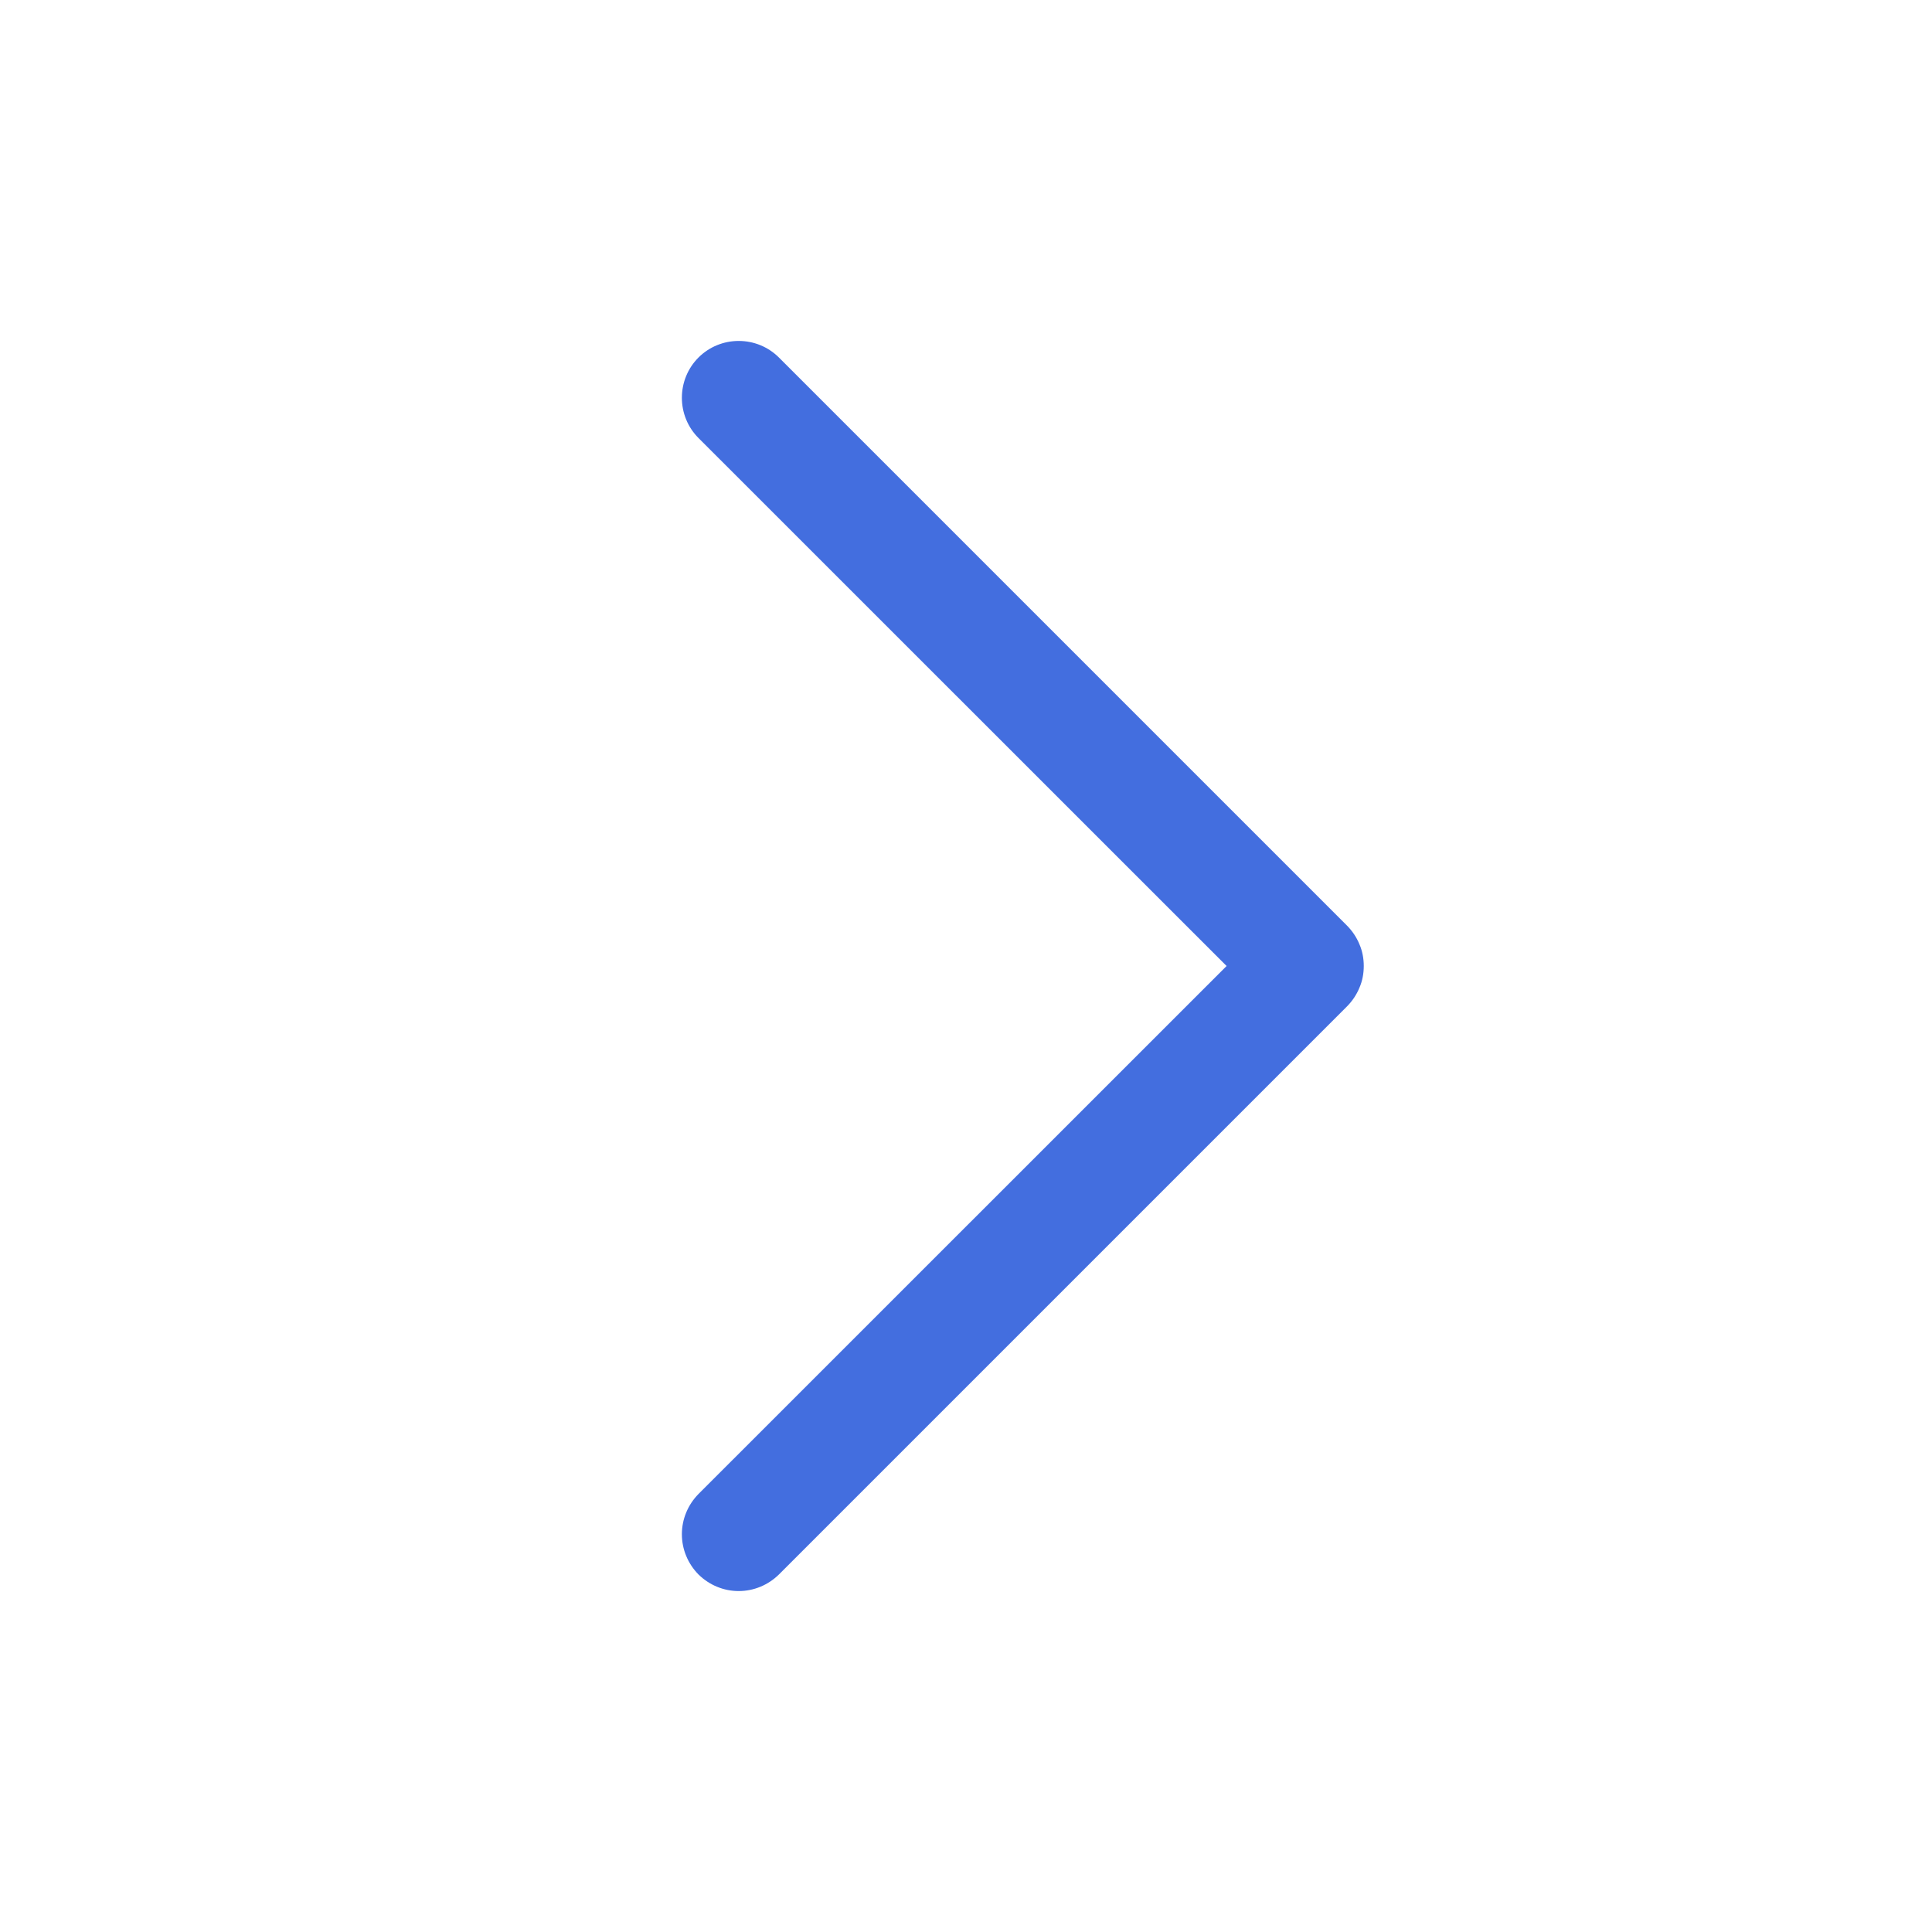 <svg width="17" height="17" viewBox="0 0 17 17" fill="none" xmlns="http://www.w3.org/2000/svg">
    <path
        d="M11.854 8.854L6.854 13.854C6.807 13.9 6.752 13.937 6.691 13.962C6.631 13.987 6.566 14 6.5 14C6.434 14 6.369 13.987 6.309 13.962C6.248 13.937 6.193 13.9 6.146 13.854C6.1 13.807 6.063 13.752 6.038 13.691C6.013 13.631 6 13.566 6 13.5C6 13.434 6.013 13.369 6.038 13.309C6.063 13.248 6.1 13.193 6.146 13.146L10.793 8.5L6.146 3.854C6.052 3.76 6 3.633 6 3.5C6 3.367 6.052 3.24 6.146 3.146C6.24 3.052 6.367 3 6.5 3C6.633 3 6.76 3.052 6.854 3.146L11.854 8.146C11.9 8.193 11.937 8.248 11.962 8.309C11.988 8.369 12 8.434 12 8.5C12 8.566 11.988 8.631 11.962 8.691C11.937 8.752 11.9 8.807 11.854 8.854Z"
        fill="#436EDF" />
</svg>